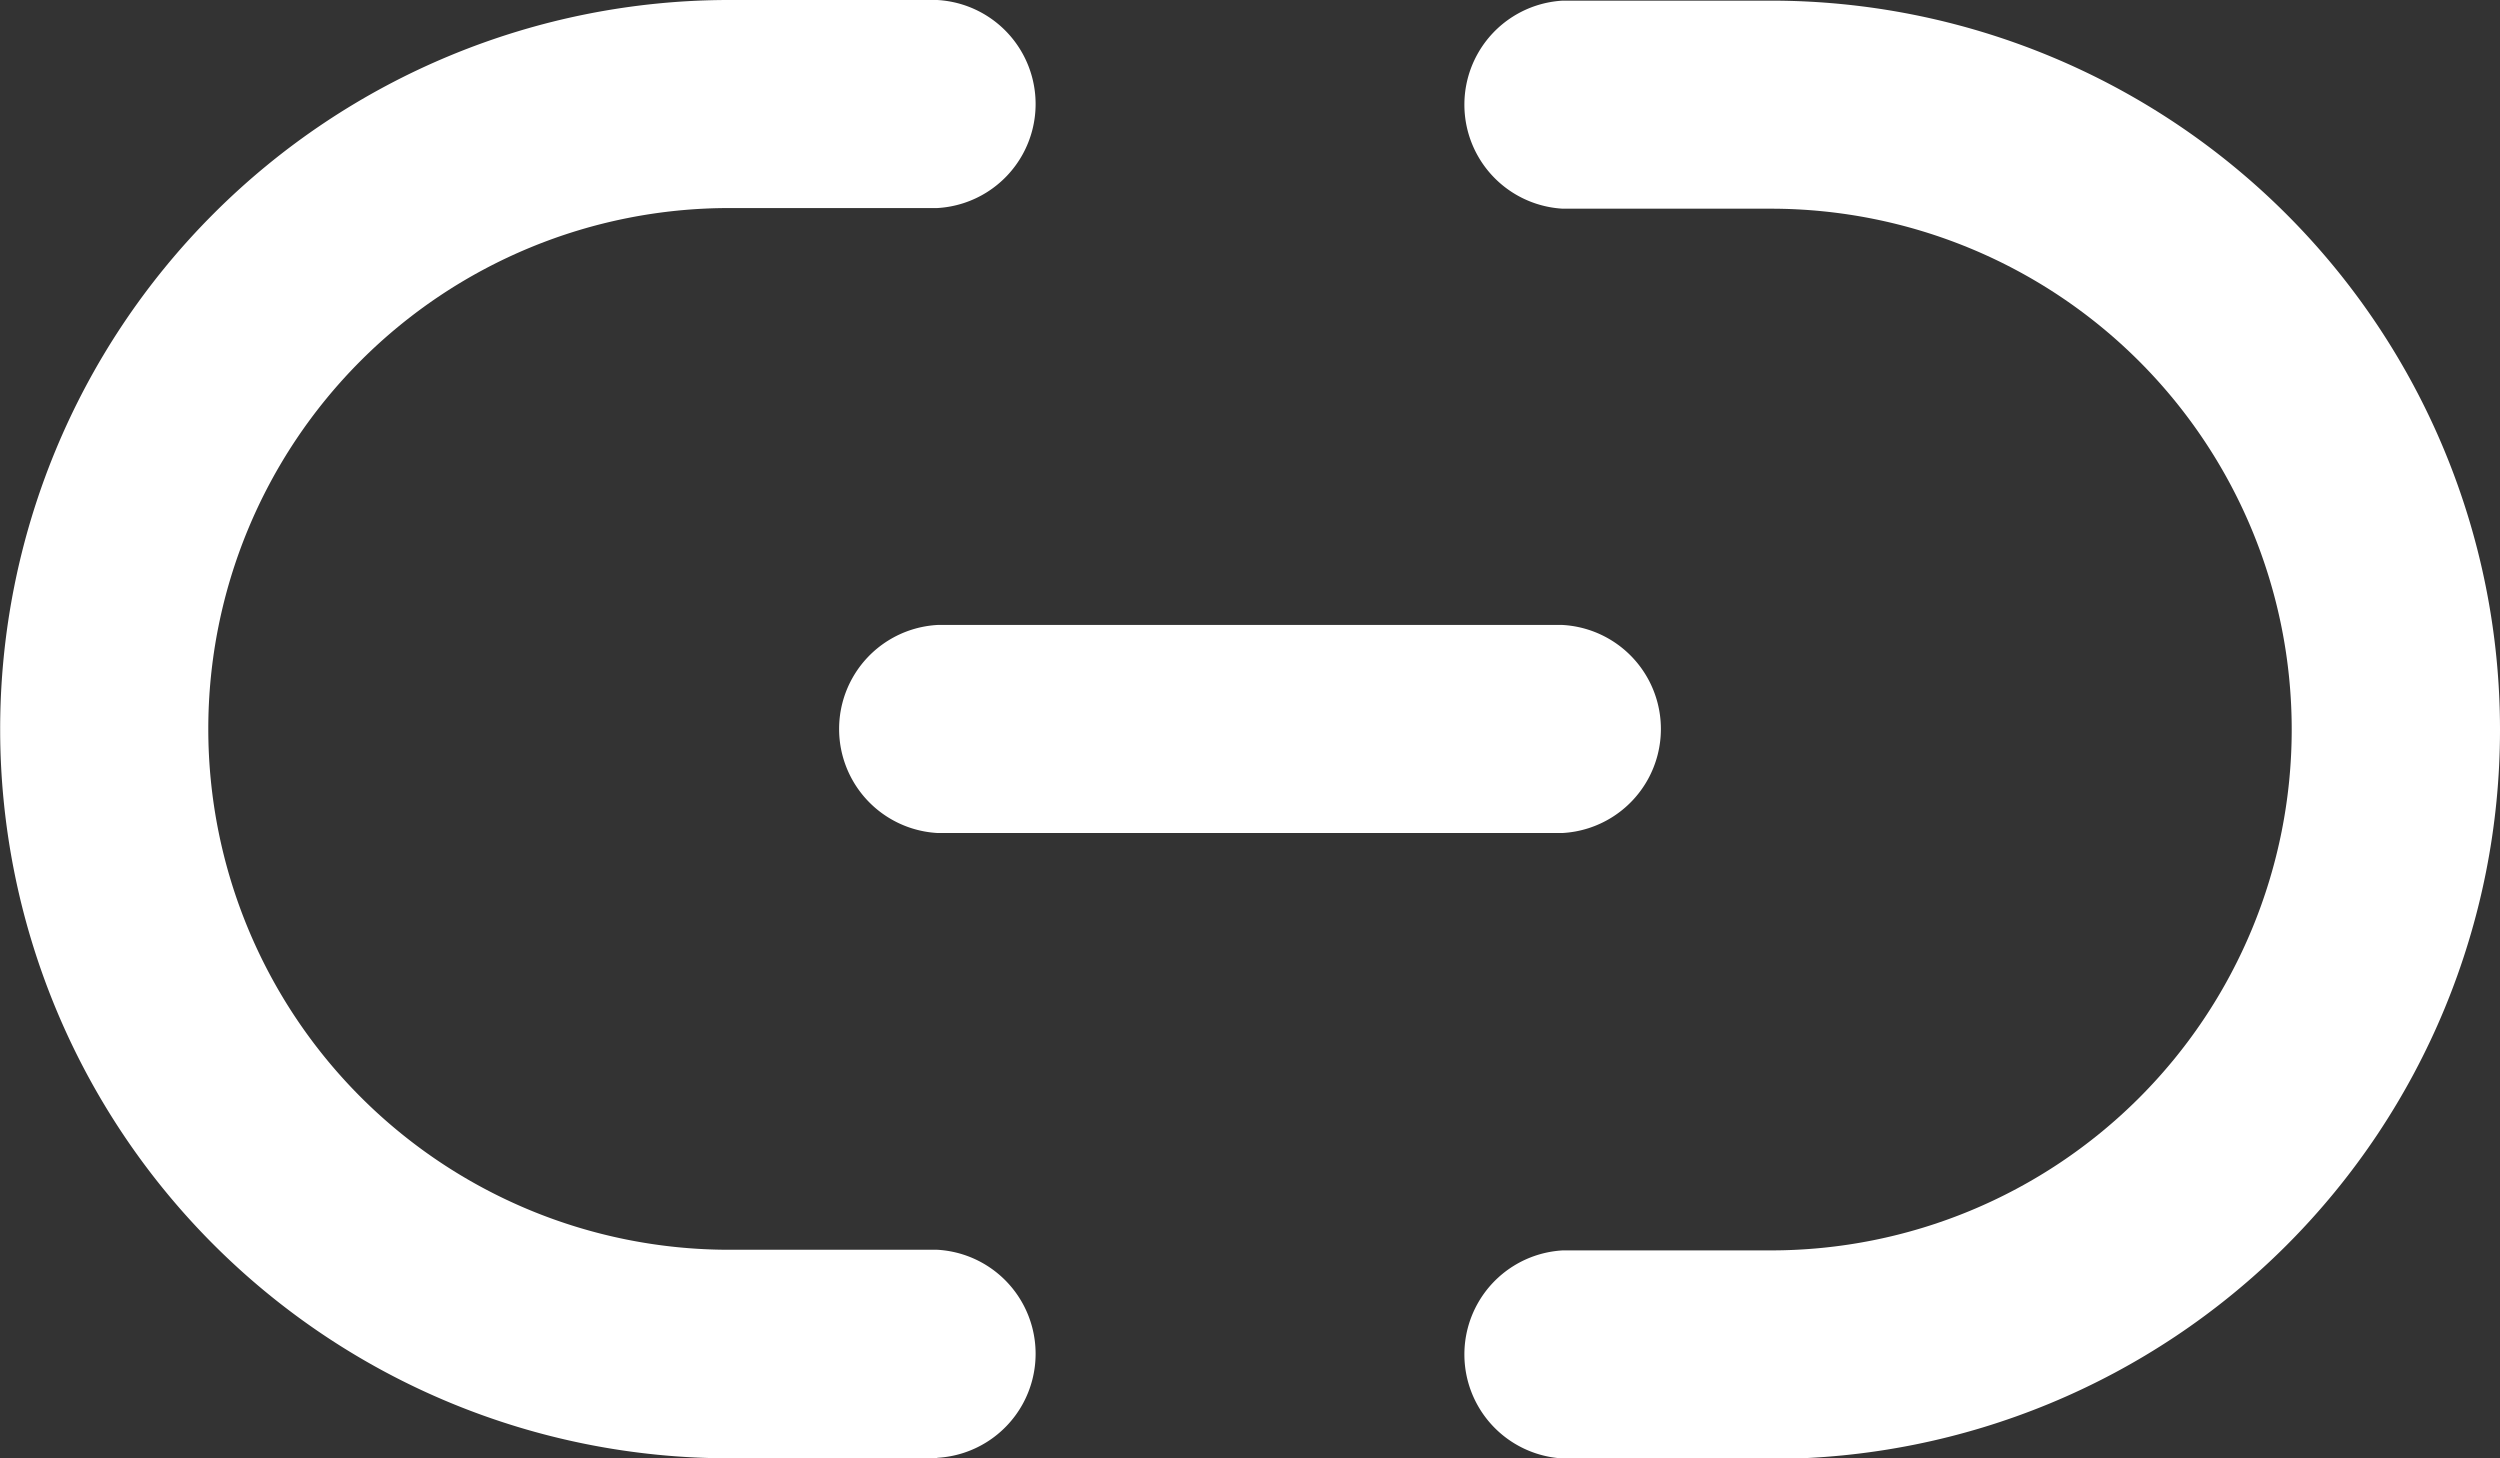 <svg id="create_url" data-name="create url" xmlns="http://www.w3.org/2000/svg" width="15.621" height="9.112" viewBox="0 0 15.621 9.112">
  <rect x="0" y="0" width="15.621" height="9.112" fill="#333333" stroke="none"/>
  <path id="Path_219" data-name="Path 219" d="M300.621,9.113h-1.3a.651.651,0,0,1,0-1.3h1.3a3.254,3.254,0,0,0,0-6.509h-1.3a.651.651,0,0,1,0-1.3h1.3a4.556,4.556,0,0,1,0,9.112Zm0,0" transform="translate(-289.556 0)" fill="#fff"/>
  <path id="Path_220" data-name="Path 220" d="M5.858,9.112h-1.3A4.556,4.556,0,0,1,4.556,0h1.3a.651.651,0,0,1,0,1.3h-1.3a3.254,3.254,0,0,0,0,6.509h1.3a.651.651,0,0,1,0,1.3Zm0,0" fill="#fff"/>
  <path id="Path_221" data-name="Path 221" d="M175.224,129.3h-3.905a.651.651,0,0,1,0-1.3h3.905a.651.651,0,0,1,0,1.3Zm0,0" transform="translate(-165.461 -124.095)" fill="#fff"/>
</svg>
